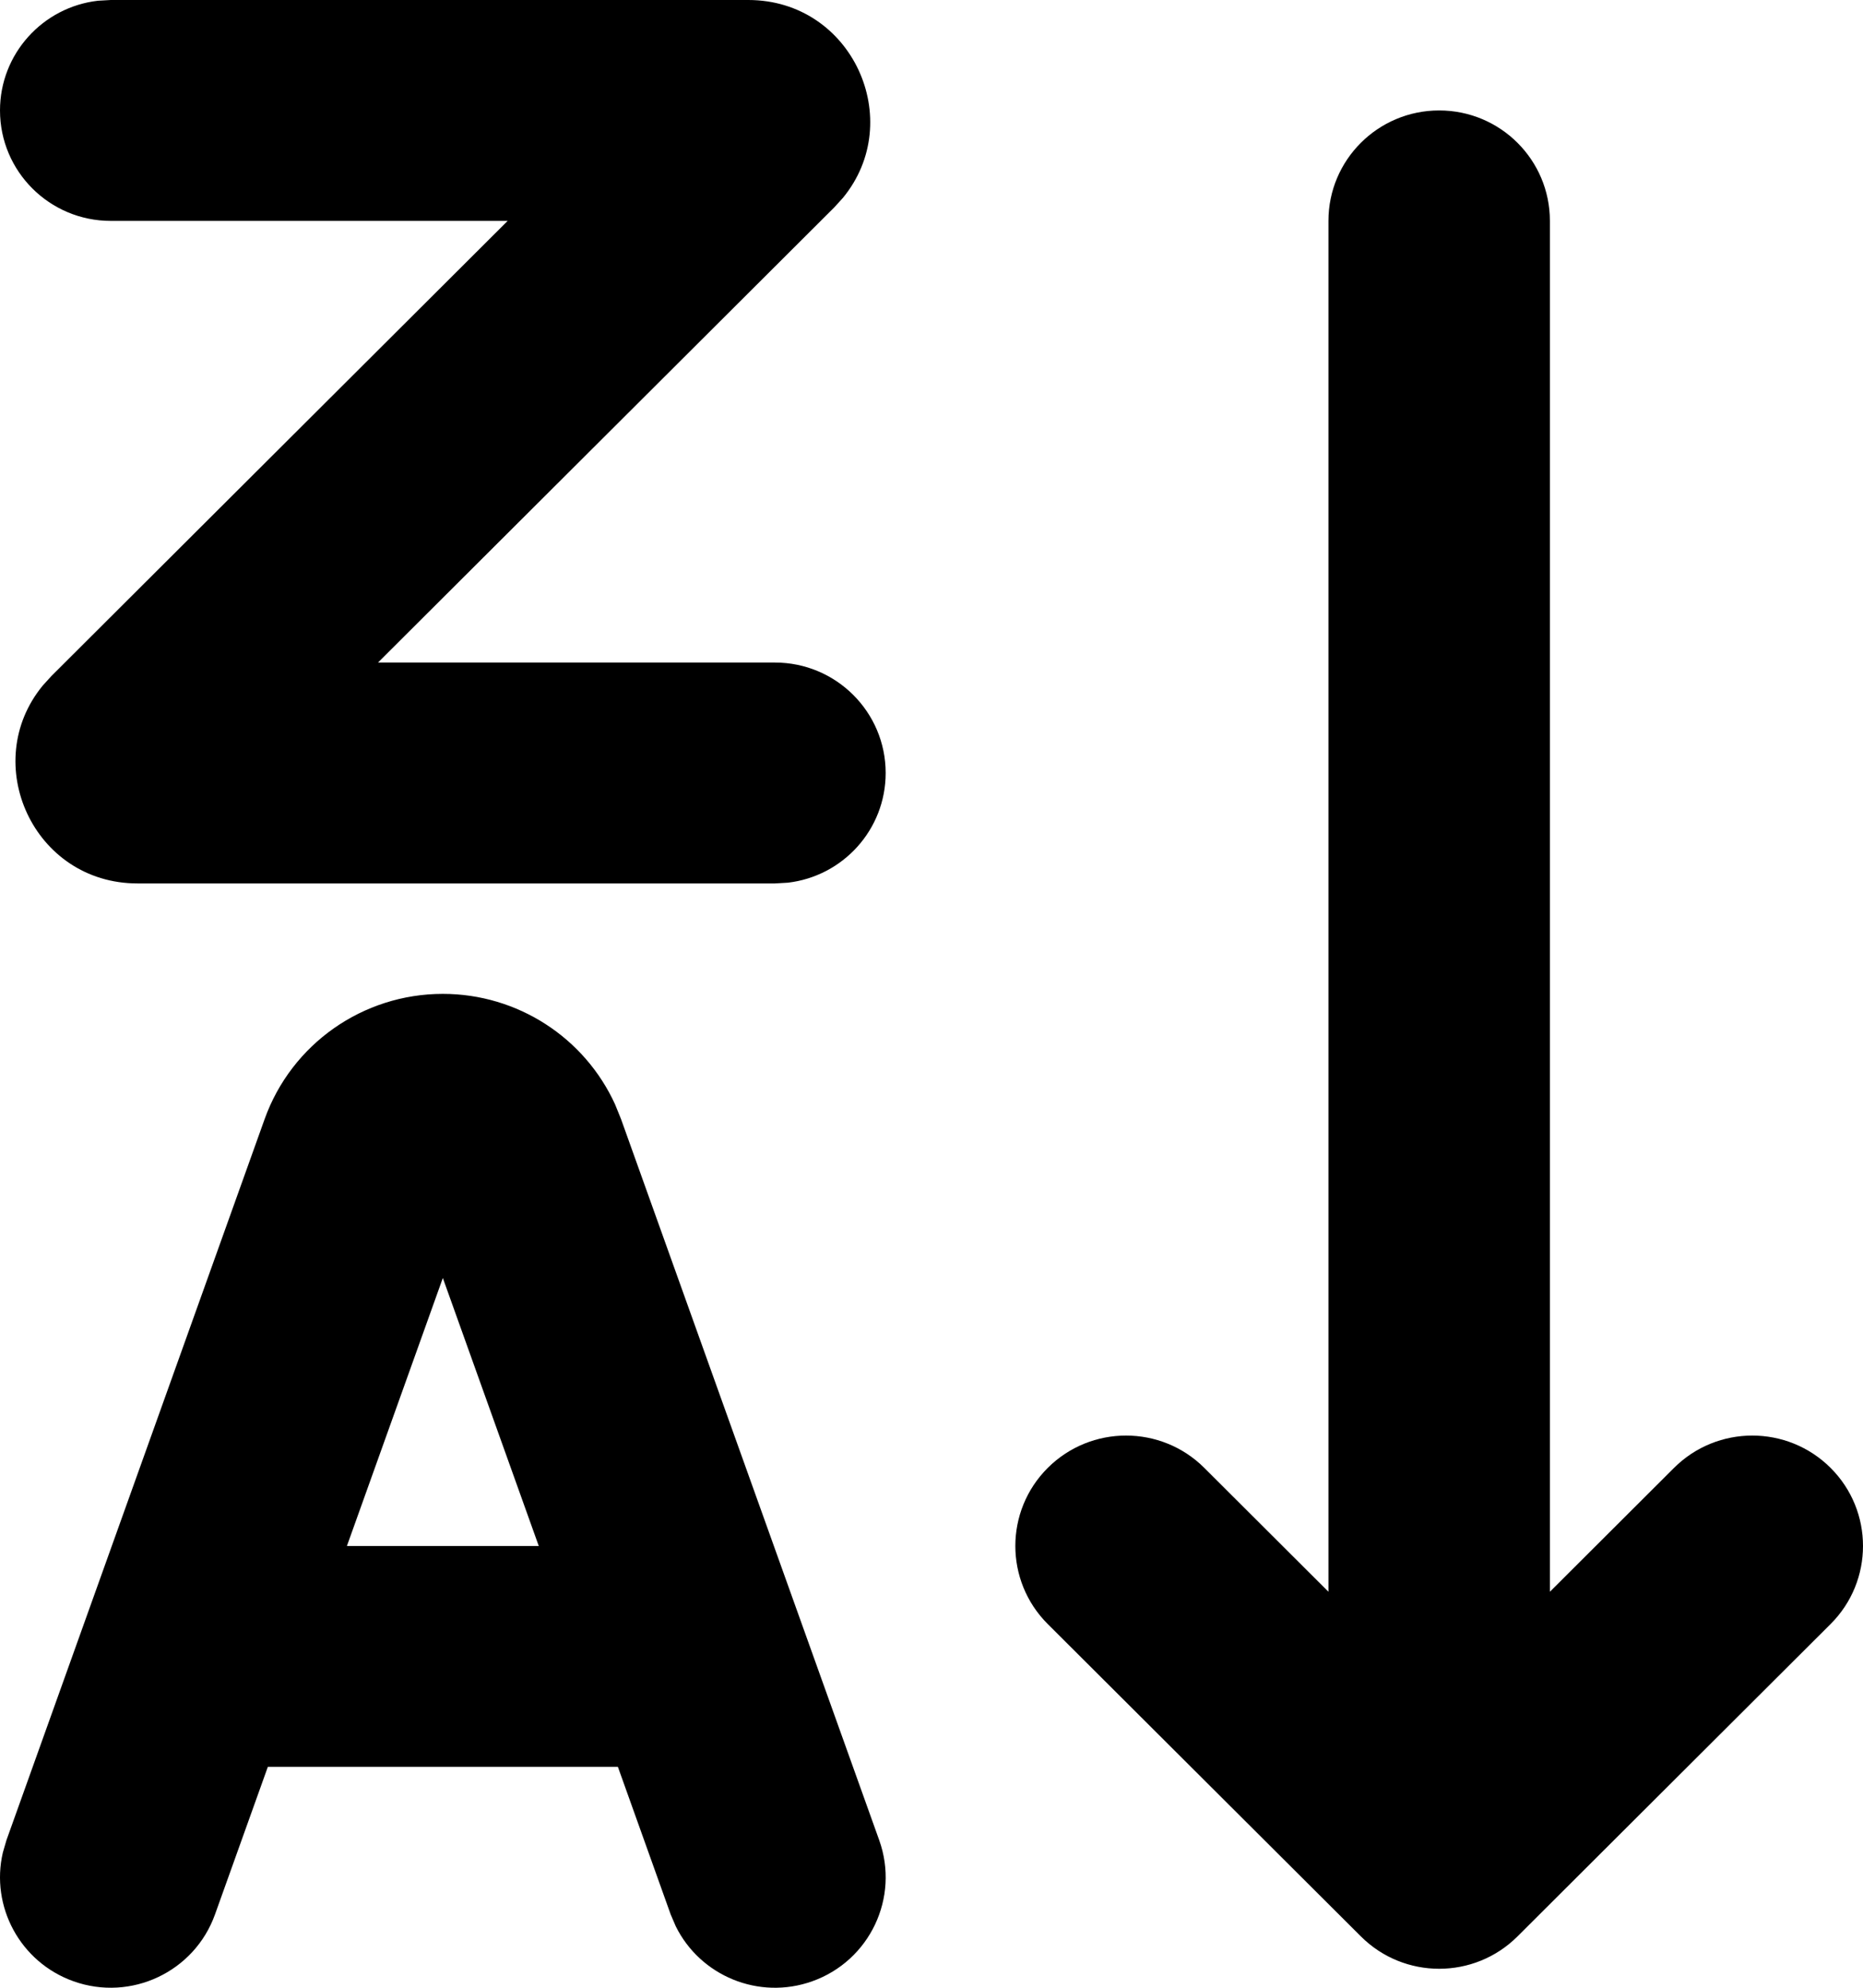 <svg 
  width="30" 
  height="32" 
  viewBox="0 0 30 32" 
  fill="none" 
  xmlns="http://www.w3.org/2000/svg"
>
  <path 
    fill="currentColor"
    d="M7.131 16C8.333 16 9.414 16.703 9.905 17.78L10.001 18.017L14.158 29.624C14.489 30.549 14.006 31.566 13.079 31.896C12.218 32.203 11.277 31.809 10.882 31.011L10.8 30.82L9.95 28.444H4.313L3.462 30.82C3.131 31.744 2.111 32.226 1.184 31.896C0.323 31.589 -0.156 30.69 0.046 29.823L0.104 29.624L4.261 18.017C4.694 16.807 5.843 16 7.131 16ZM23.175 1.778C24.16 1.778 24.958 2.574 24.958 3.556V25.625L26.957 23.631C27.653 22.937 28.782 22.937 29.478 23.631C30.174 24.325 30.174 25.451 29.478 26.145L24.436 31.174C23.739 31.868 22.611 31.868 21.915 31.174L16.872 26.145C16.176 25.451 16.176 24.325 16.872 23.631C17.569 22.937 18.697 22.937 19.393 23.631L21.392 25.625V3.556C21.392 2.574 22.191 1.778 23.175 1.778ZM7.131 20.574L5.586 24.889H8.676L7.131 20.574ZM12.049 0C13.726 0 14.599 1.941 13.573 3.186L13.435 3.338L6.087 10.666H12.479C13.464 10.666 14.262 11.463 14.262 12.444C14.262 13.356 13.574 14.107 12.687 14.21L12.479 14.222H2.214C0.536 14.222 -0.337 12.281 0.689 11.036L0.827 10.884L8.175 3.556H1.783C0.799 3.556 0 2.76 0 1.778C0 0.866 0.689 0.115 1.575 0.012L1.783 0H12.049Z" 
  />
</svg>
